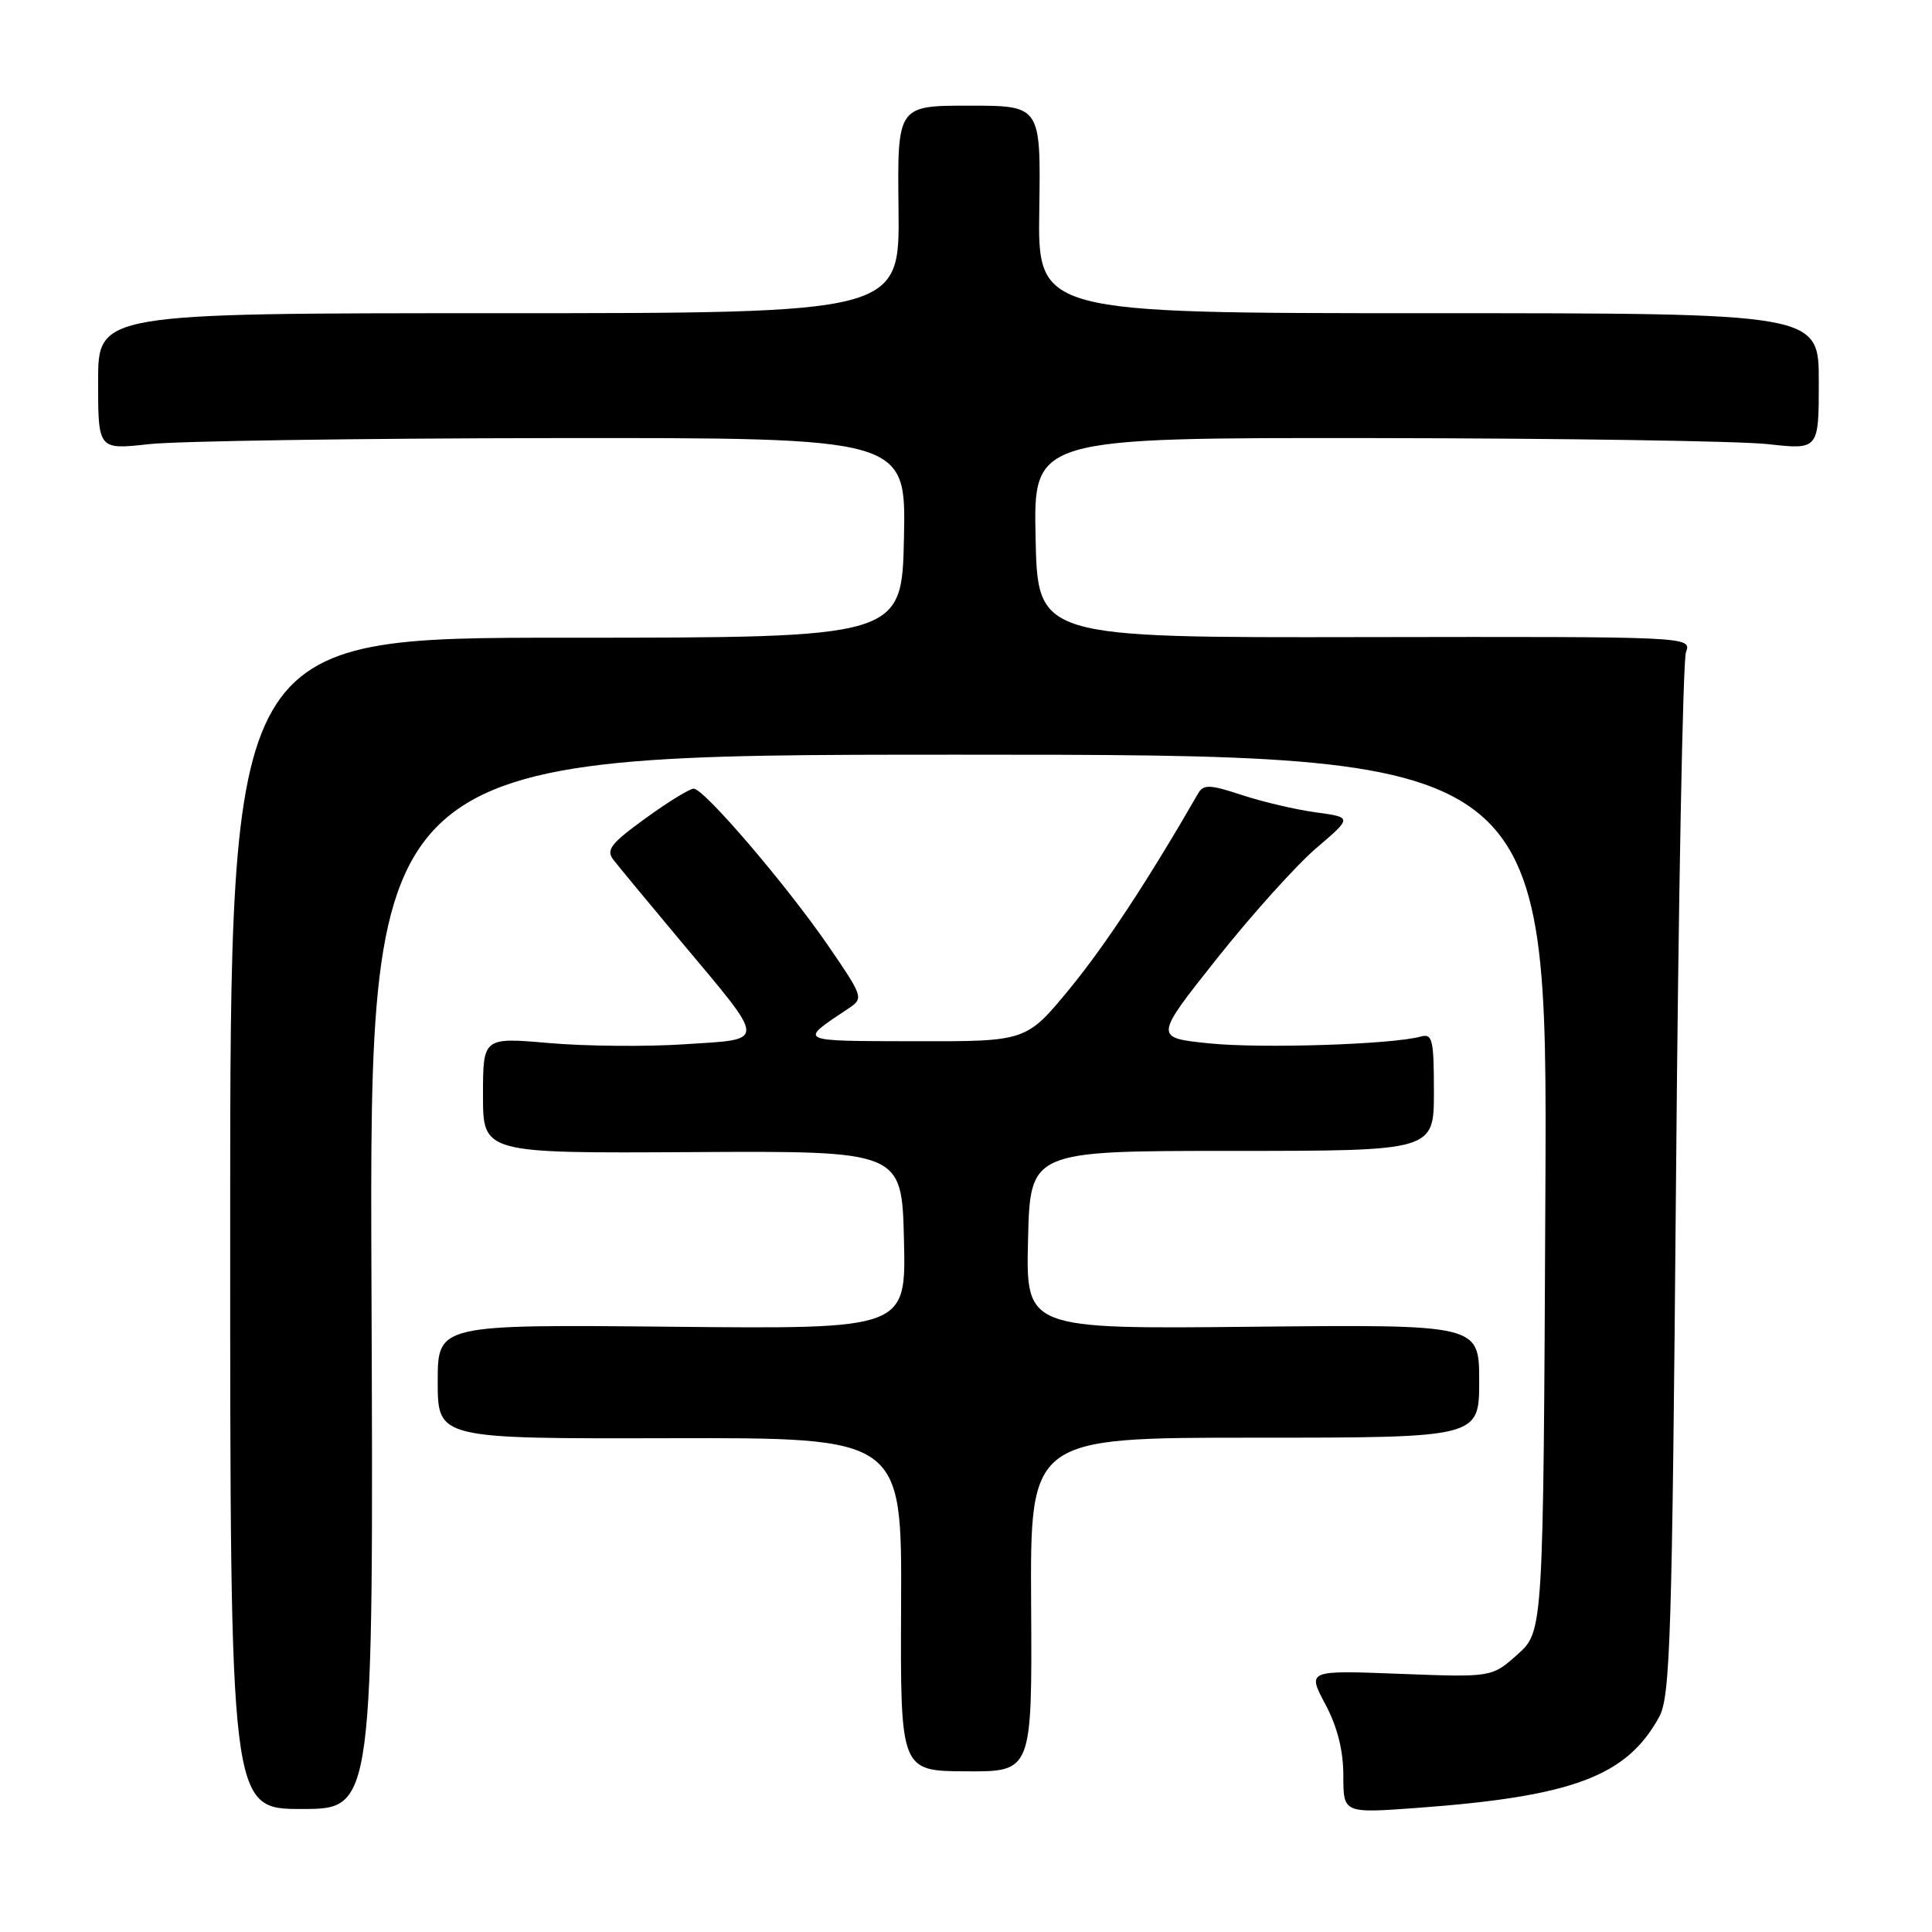 <?xml version="1.0" encoding="UTF-8" standalone="no"?>
<!DOCTYPE svg PUBLIC "-//W3C//DTD SVG 1.1//EN" "http://www.w3.org/Graphics/SVG/1.1/DTD/svg11.dtd" >
<svg xmlns="http://www.w3.org/2000/svg" xmlns:xlink="http://www.w3.org/1999/xlink" version="1.1" viewBox="0 0 256 256">
 <g >
 <path fill="currentColor"
d=" M 49.22 169.85 C 48.95 100.00 48.95 100.00 127.00 100.00 C 205.05 100.00 205.05 100.00 204.77 158.08 C 204.50 216.16 204.50 216.16 201.09 219.21 C 197.68 222.26 197.68 222.26 185.45 221.79 C 173.22 221.32 173.22 221.32 175.61 225.81 C 177.21 228.81 178.00 231.95 178.00 235.29 C 178.00 240.27 178.00 240.27 187.74 239.56 C 208.41 238.04 215.54 235.37 219.85 227.50 C 221.32 224.83 221.56 217.07 222.08 156.50 C 222.39 119.10 222.99 87.57 223.40 86.42 C 224.14 84.35 224.14 84.35 180.82 84.42 C 137.50 84.50 137.50 84.50 137.22 71.25 C 136.94 58.00 136.94 58.00 182.22 58.05 C 207.12 58.08 230.54 58.44 234.25 58.85 C 241.00 59.60 241.00 59.60 241.00 50.55 C 241.00 41.50 241.00 41.50 189.25 41.50 C 137.50 41.50 137.50 41.50 137.71 27.75 C 137.91 14.00 137.91 14.00 128.41 14.00 C 118.90 14.00 118.90 14.00 119.06 27.75 C 119.21 41.50 119.21 41.50 66.11 41.50 C 13.00 41.50 13.00 41.50 13.00 50.55 C 13.00 59.60 13.00 59.60 19.75 58.85 C 23.46 58.44 47.55 58.08 73.28 58.05 C 120.06 58.00 120.06 58.00 119.78 71.25 C 119.50 84.50 119.50 84.50 75.00 84.50 C 30.50 84.50 30.50 84.50 30.50 162.10 C 30.50 239.70 30.50 239.70 40.00 239.70 C 49.50 239.70 49.50 239.70 49.22 169.85 Z  M 136.63 212.63 C 136.50 190.50 136.50 190.50 166.25 190.50 C 196.00 190.50 196.00 190.50 196.00 183.00 C 196.00 175.50 196.00 175.50 165.97 175.80 C 135.94 176.11 135.94 176.11 136.22 164.30 C 136.50 152.50 136.50 152.50 163.25 152.50 C 190.00 152.50 190.00 152.50 190.00 144.68 C 190.00 137.72 189.81 136.92 188.25 137.35 C 184.50 138.40 167.13 138.96 160.21 138.25 C 152.92 137.50 152.92 137.50 161.26 127.00 C 165.85 121.22 171.76 114.65 174.40 112.39 C 179.19 108.30 179.19 108.30 174.35 107.64 C 171.68 107.28 167.27 106.24 164.54 105.34 C 160.34 103.95 159.47 103.92 158.78 105.10 C 152.12 116.66 146.44 125.28 141.75 131.00 C 135.99 138.00 135.99 138.00 121.25 137.97 C 105.43 137.93 105.74 138.09 112.50 133.58 C 114.44 132.28 114.36 132.04 109.78 125.37 C 104.22 117.27 93.29 104.50 91.92 104.50 C 91.39 104.50 88.51 106.27 85.52 108.44 C 80.92 111.77 80.26 112.63 81.29 113.94 C 81.95 114.80 85.95 119.62 90.17 124.67 C 101.71 138.46 101.68 137.65 90.72 138.37 C 85.65 138.71 77.56 138.63 72.75 138.21 C 64.00 137.45 64.00 137.45 64.00 145.14 C 64.00 152.82 64.00 152.82 91.75 152.66 C 119.50 152.50 119.50 152.50 119.78 164.30 C 120.06 176.11 120.06 176.11 89.03 175.80 C 58.00 175.50 58.00 175.50 58.00 183.07 C 58.00 190.64 58.00 190.64 88.75 190.57 C 119.50 190.50 119.50 190.50 119.40 212.59 C 119.30 234.67 119.30 234.67 128.03 234.71 C 136.76 234.76 136.76 234.76 136.63 212.63 Z "/>
</g>
</svg>